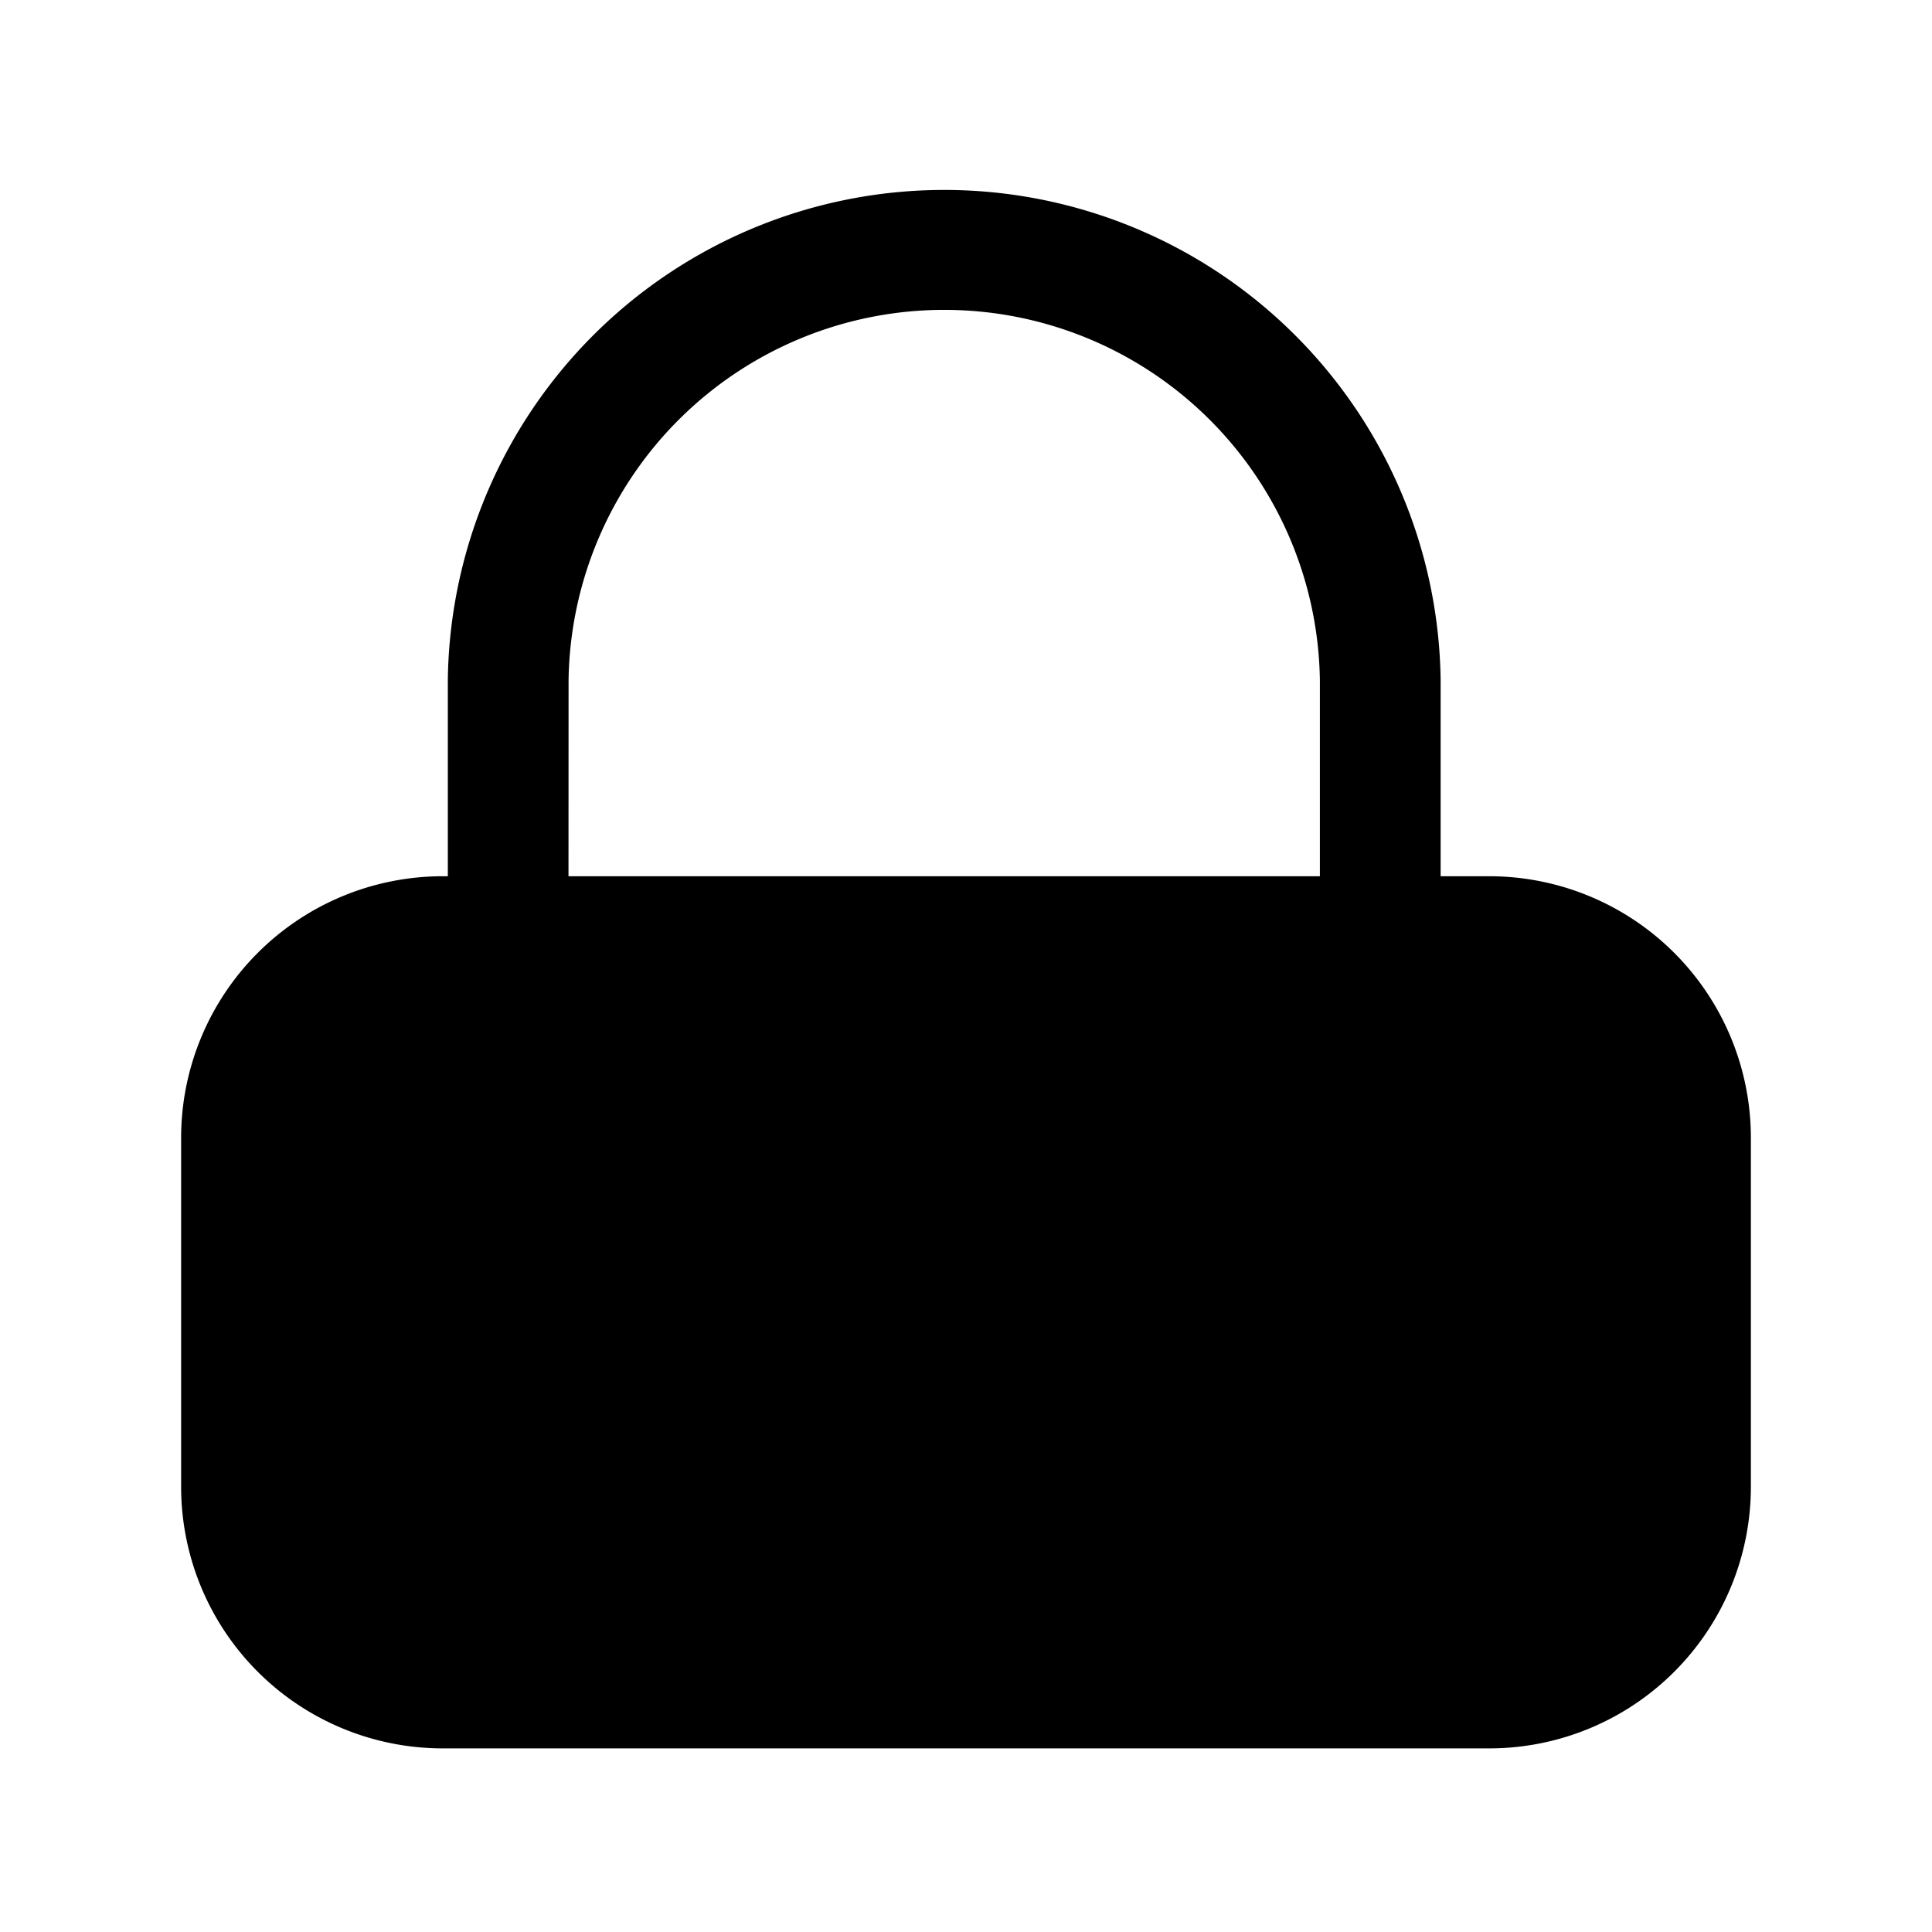 <svg xmlns="http://www.w3.org/2000/svg" viewBox="0 0 24 24" fill="currentColor" aria-hidden="true" data-slot="icon">
  <path fill-rule="evenodd" d="M7.063 8.448a4.667 4.667 0 0 1 9.333 0v2.437H7.062zm-1.5 2.437V8.448a6.167 6.167 0 0 1 12.333 0v2.437h.604a3.25 3.25 0 0 1 3.25 3.25v4.334a3.25 3.25 0 0 1-3.25 3.25h-13a3.25 3.25 0 0 1-3.25-3.25v-4.334a3.25 3.25 0 0 1 3.25-3.25z" clip-rule="evenodd"/>
</svg>

